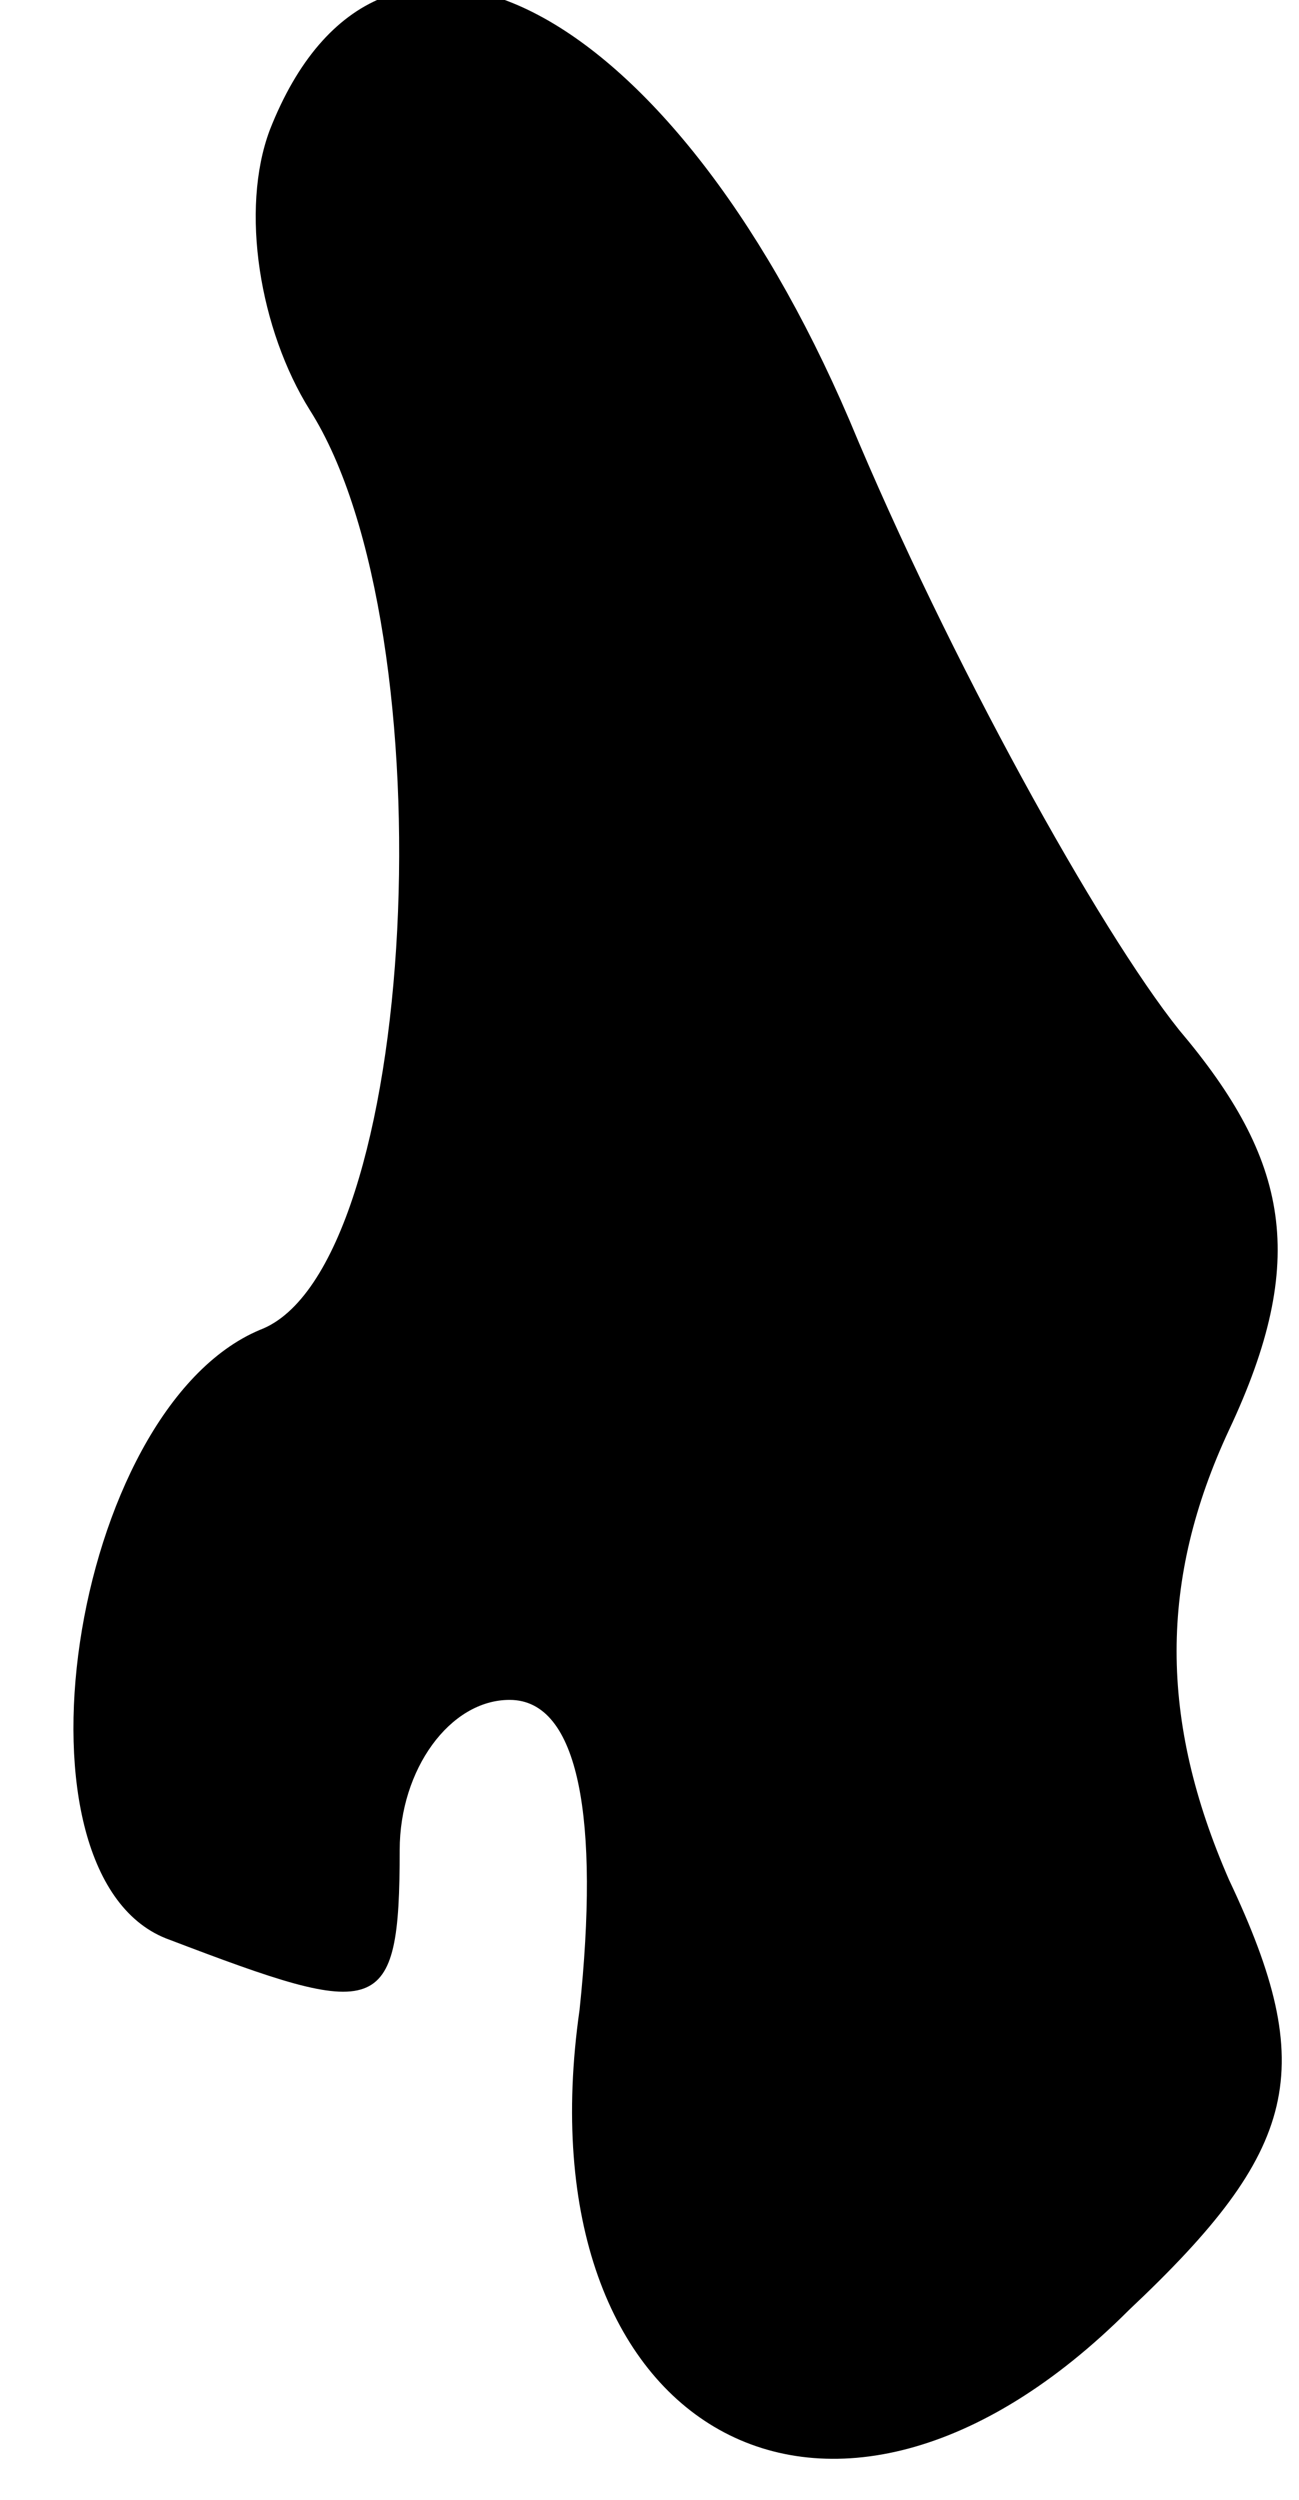<?xml version="1.0" standalone="no"?>
<!DOCTYPE svg PUBLIC "-//W3C//DTD SVG 20010904//EN"
 "http://www.w3.org/TR/2001/REC-SVG-20010904/DTD/svg10.dtd">
<svg version="1.0" xmlns="http://www.w3.org/2000/svg"
 width="13pt" height="25pt" viewBox="0 0 13 25"
 preserveAspectRatio="xMidYMid meet">
<g transform="translate(0,25) scale(0.1,-0.1)"
fill="#000000" stroke="none">
<path fill="#000000" stroke="none" d="M27 237 c-3 -8 -1 -20 4 -28 14 -22 11
-86 -5 -92 -19 -8 -26 -55 -9 -61 21 -8 23 -8 23 9 0 8 5 15 11 15 7 0 9 -12
7 -31 -6 -42 25 -60 55 -30 17 16 19 24 10 43 -7 16 -7 30 0 45 8 17 6 27 -5
40 -8 10 -23 37 -33 61 -18 42 -47 57 -58 29z"/>
</g>
</svg>
